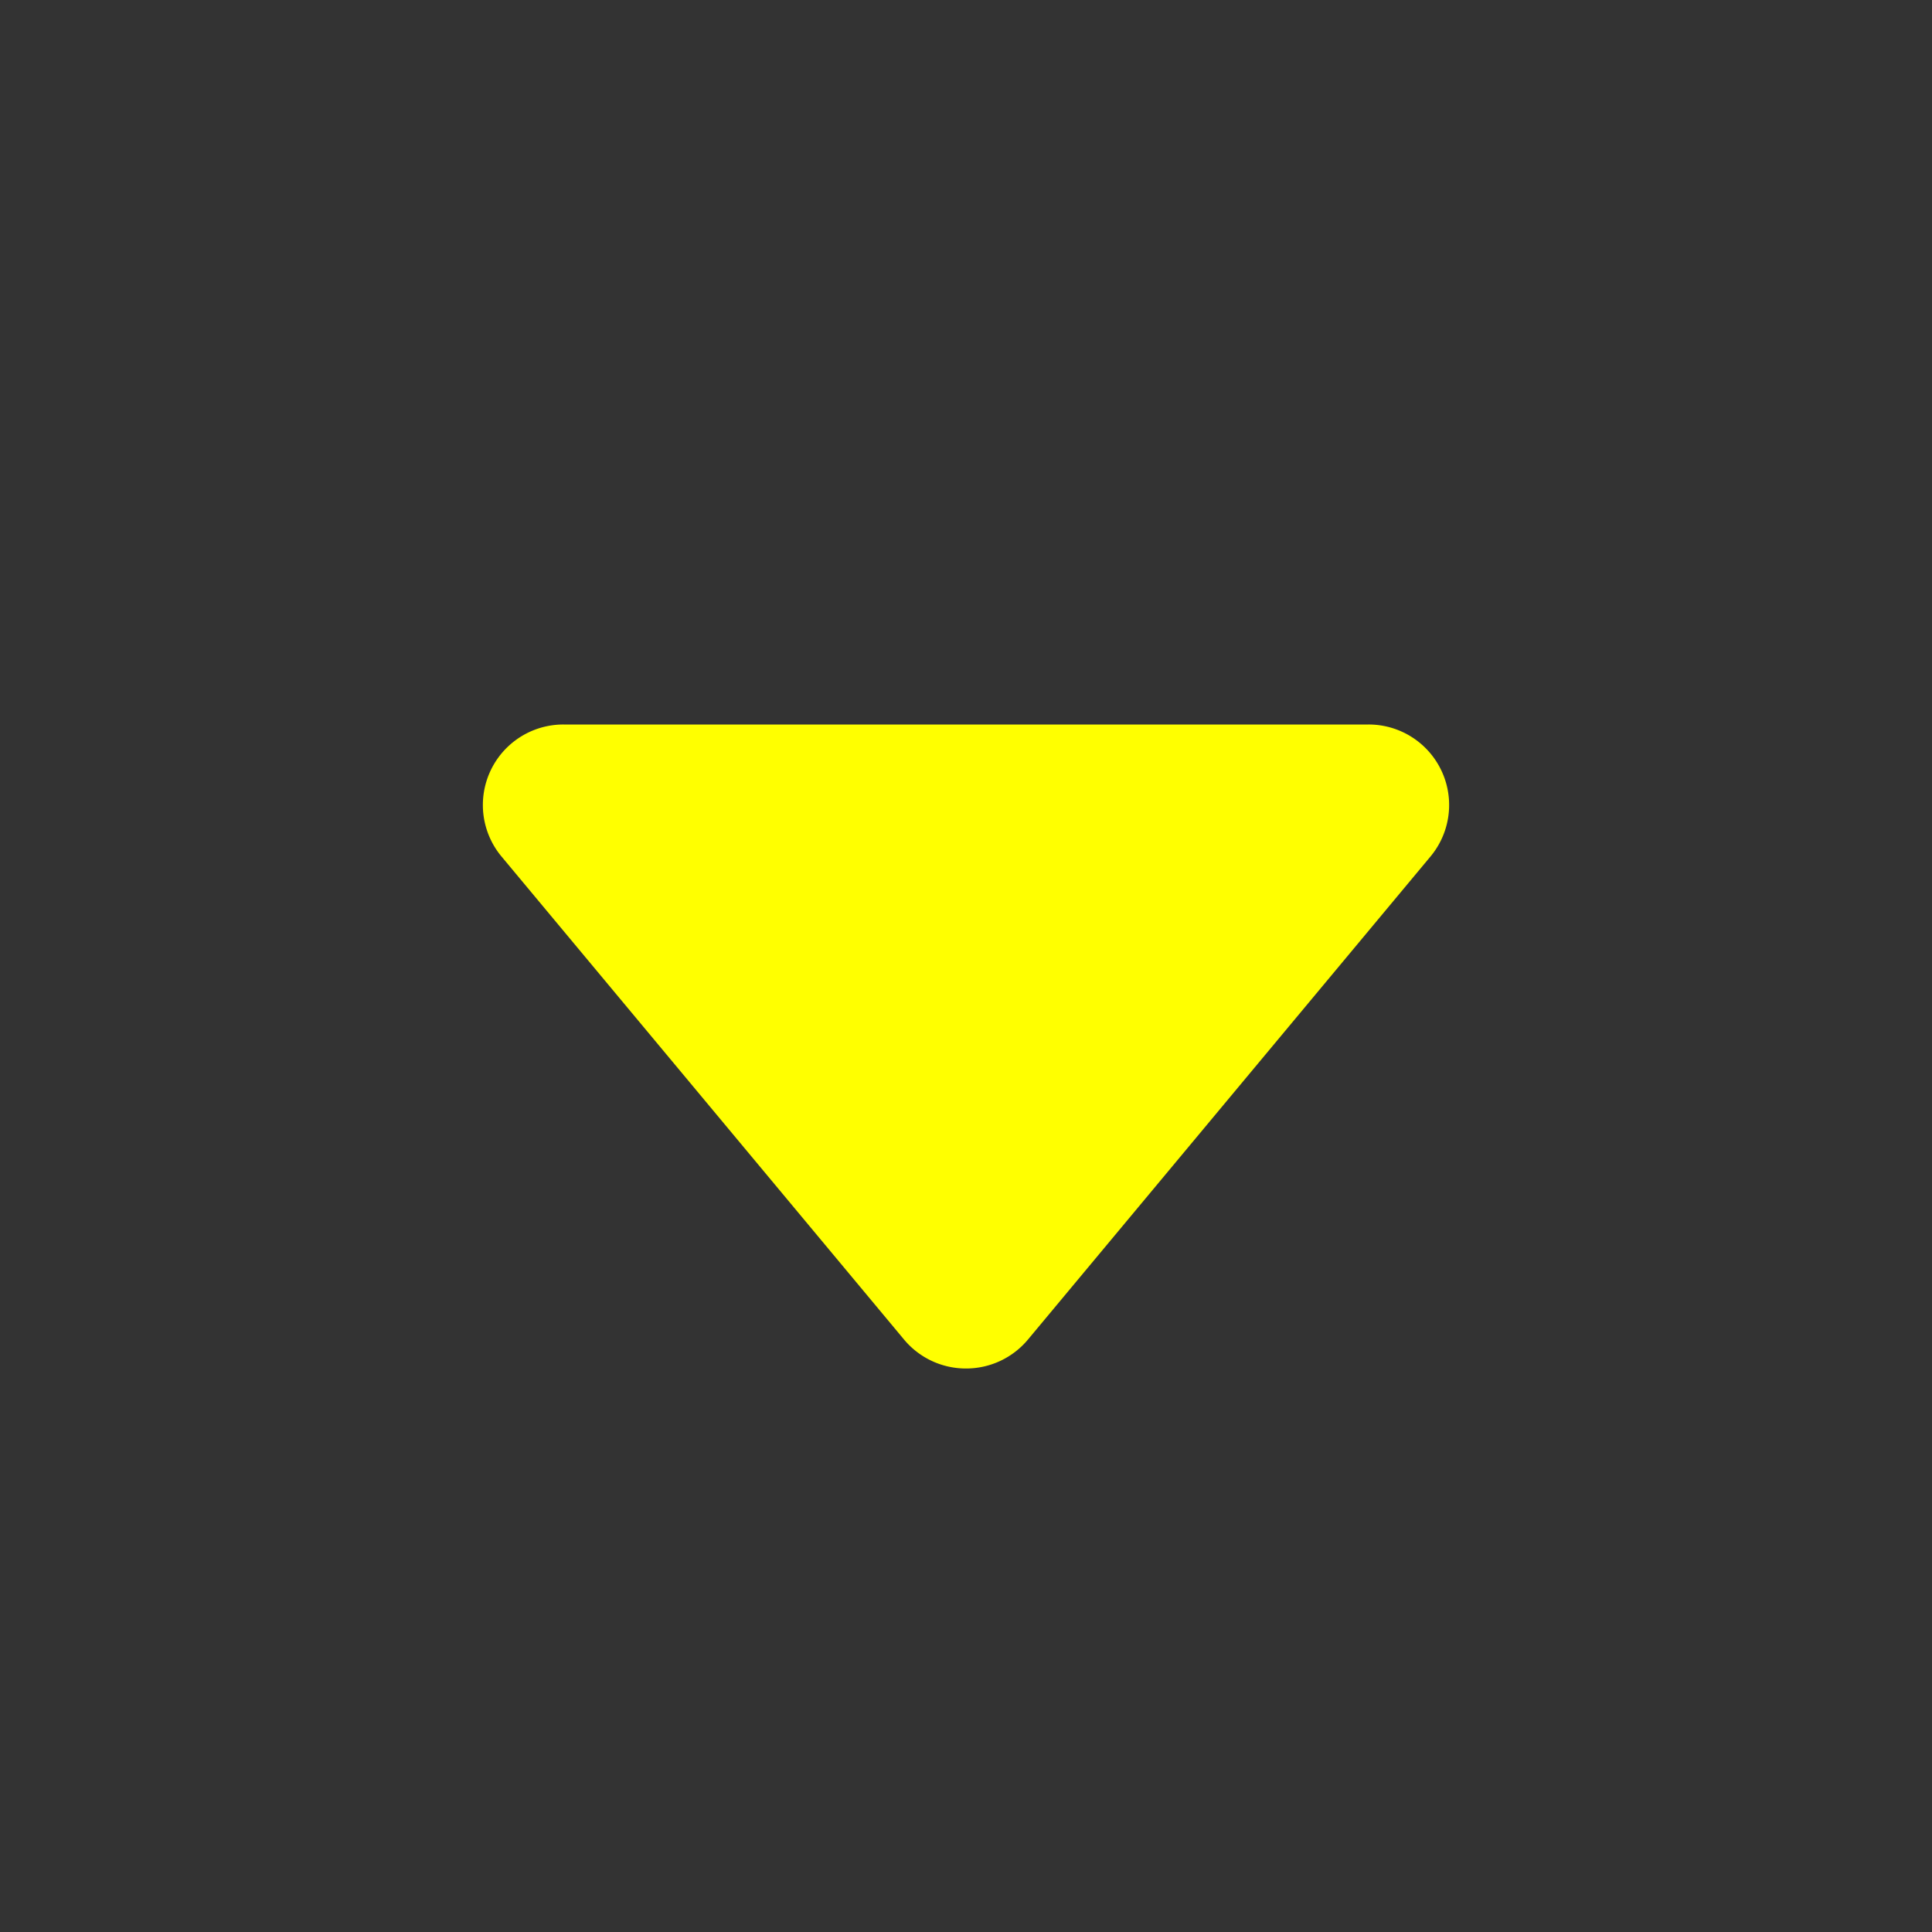 <svg xmlns:xlink="http://www.w3.org/1999/xlink" xmlns="http://www.w3.org/2000/svg" viewBox="0 0 24 24" width="24" fill="yellow" height="24" ><rect x="0" y="0" width="24" height="24" fill="#333333" stroke="none"/><defs><g id="ui-icon-arrow_drop_down" viewBox="0 0 24 24"><path d="M12 17a1 1 0 0 1-.77-.36l-5-6A1 1 0 0 1 7 9H17a1 1 0 0 1 .77 1.64l-5 6A1 1 0 0 1 12 17Z"></path></g></defs><use xlink:href="#ui-icon-arrow_drop_down"></use></svg>
